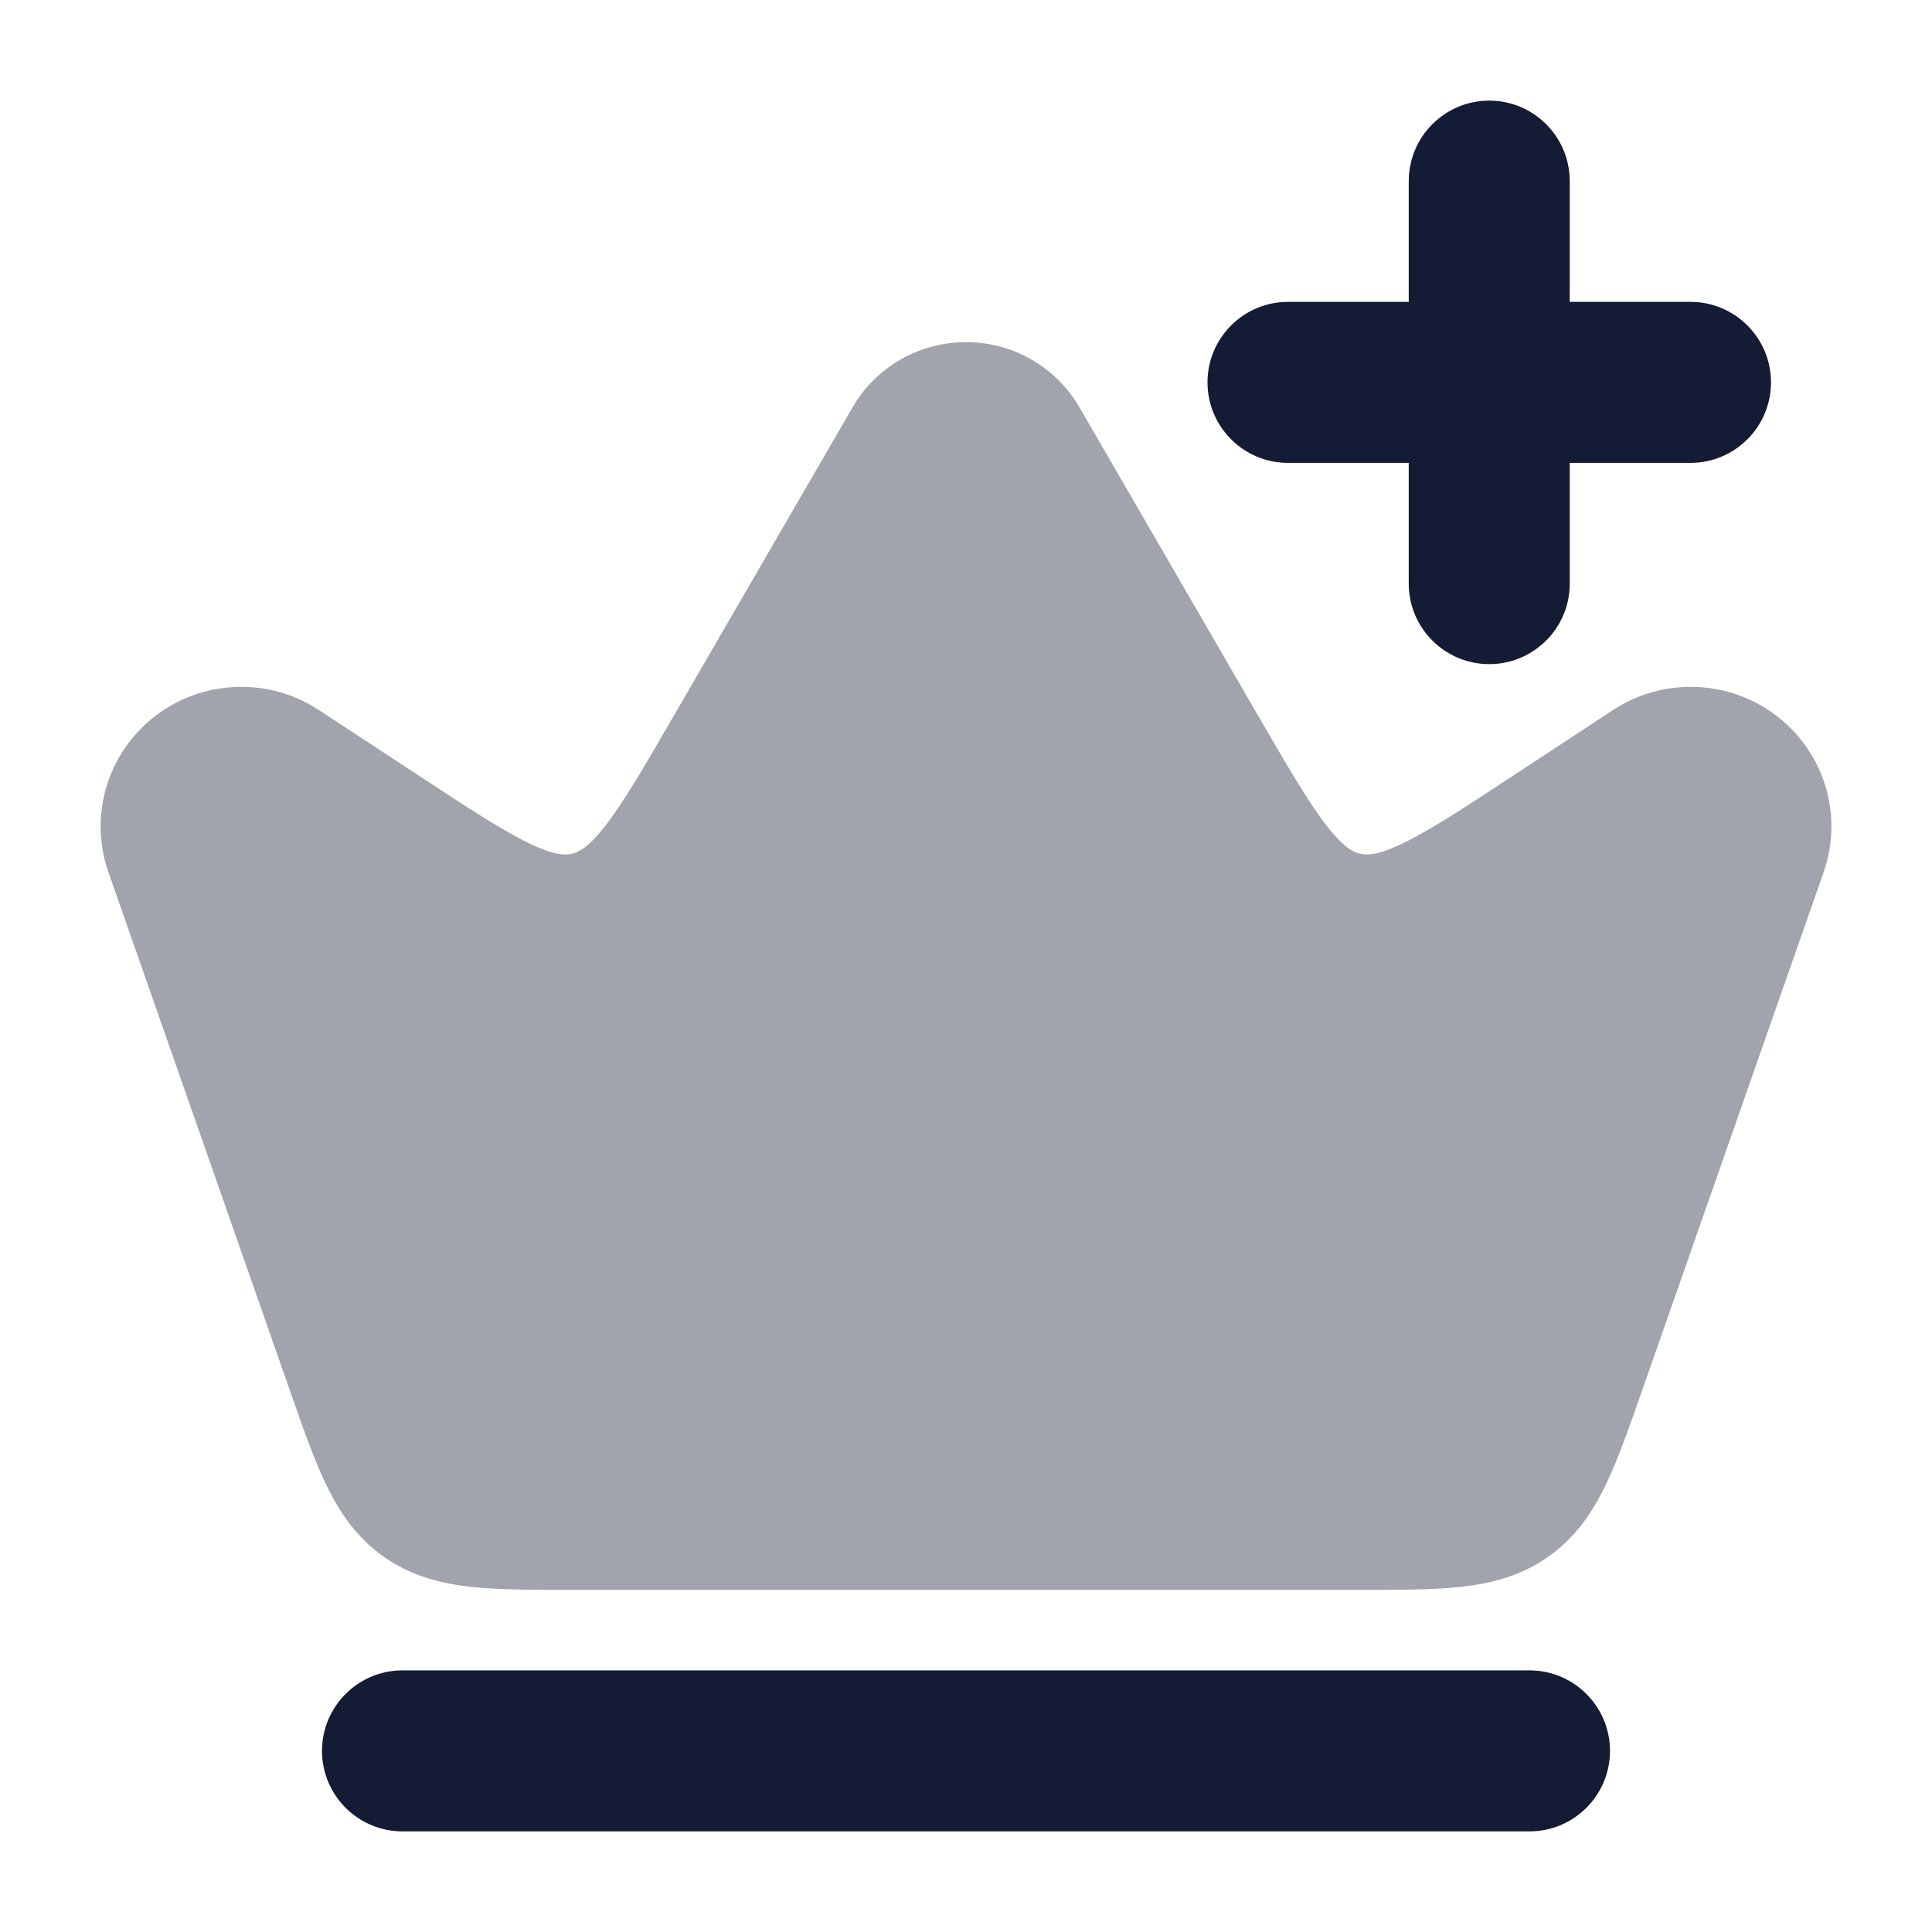 <svg width="24" height="24" viewBox="0 0 24 24" fill="none" xmlns="http://www.w3.org/2000/svg">
<path fill-rule="evenodd" clip-rule="evenodd" d="M4 21.75C4 21.198 4.448 20.75 5 20.75H19C19.552 20.75 20 21.198 20 21.75C20 22.302 19.552 22.75 19 22.75H5C4.448 22.75 4 22.302 4 21.75Z" fill="#141B34"/>
<path opacity="0.4" d="M10.592 5.058C10.884 4.555 11.422 4.25 12 4.25C12.578 4.25 13.116 4.555 13.408 5.058L15.622 8.879C16.006 9.541 16.257 9.971 16.483 10.261C16.696 10.534 16.814 10.586 16.894 10.605C16.975 10.624 17.103 10.63 17.416 10.481C17.748 10.323 18.165 10.051 18.805 9.63L20.037 8.821C20.727 8.367 21.645 8.455 22.234 9.036C22.705 9.5 22.872 10.189 22.659 10.817L22.657 10.825L20.398 17.276L20.398 17.276C20.239 17.73 20.1 18.128 19.948 18.443C19.783 18.785 19.574 19.097 19.238 19.335C18.902 19.573 18.538 19.668 18.161 19.711C17.813 19.75 17.392 19.75 16.911 19.75H16.911H7.09H7.09C6.609 19.75 6.187 19.75 5.839 19.711C5.462 19.668 5.098 19.573 4.762 19.335C4.427 19.097 4.217 18.785 4.052 18.443C3.9 18.128 3.761 17.73 3.602 17.276L1.341 10.817C1.129 10.19 1.296 9.5 1.766 9.036C2.355 8.455 3.273 8.367 3.963 8.821L5.195 9.63C5.836 10.051 6.252 10.323 6.584 10.481C6.897 10.63 7.025 10.624 7.106 10.605C7.186 10.586 7.304 10.534 7.517 10.261C7.743 9.971 7.994 9.541 8.378 8.878L10.592 5.058Z" fill="#141B34"/>
<path fill-rule="evenodd" clip-rule="evenodd" d="M18.5 1.25C19.052 1.25 19.5 1.698 19.5 2.25V3.75H21C21.552 3.75 22 4.198 22 4.75C22 5.302 21.552 5.75 21 5.75H19.5V7.25C19.5 7.802 19.052 8.25 18.5 8.25C17.948 8.25 17.5 7.802 17.5 7.25V5.75H16C15.448 5.75 15 5.302 15 4.75C15 4.198 15.448 3.75 16 3.75H17.5V2.25C17.5 1.698 17.948 1.25 18.5 1.25Z" fill="#141B34"/>
</svg>
